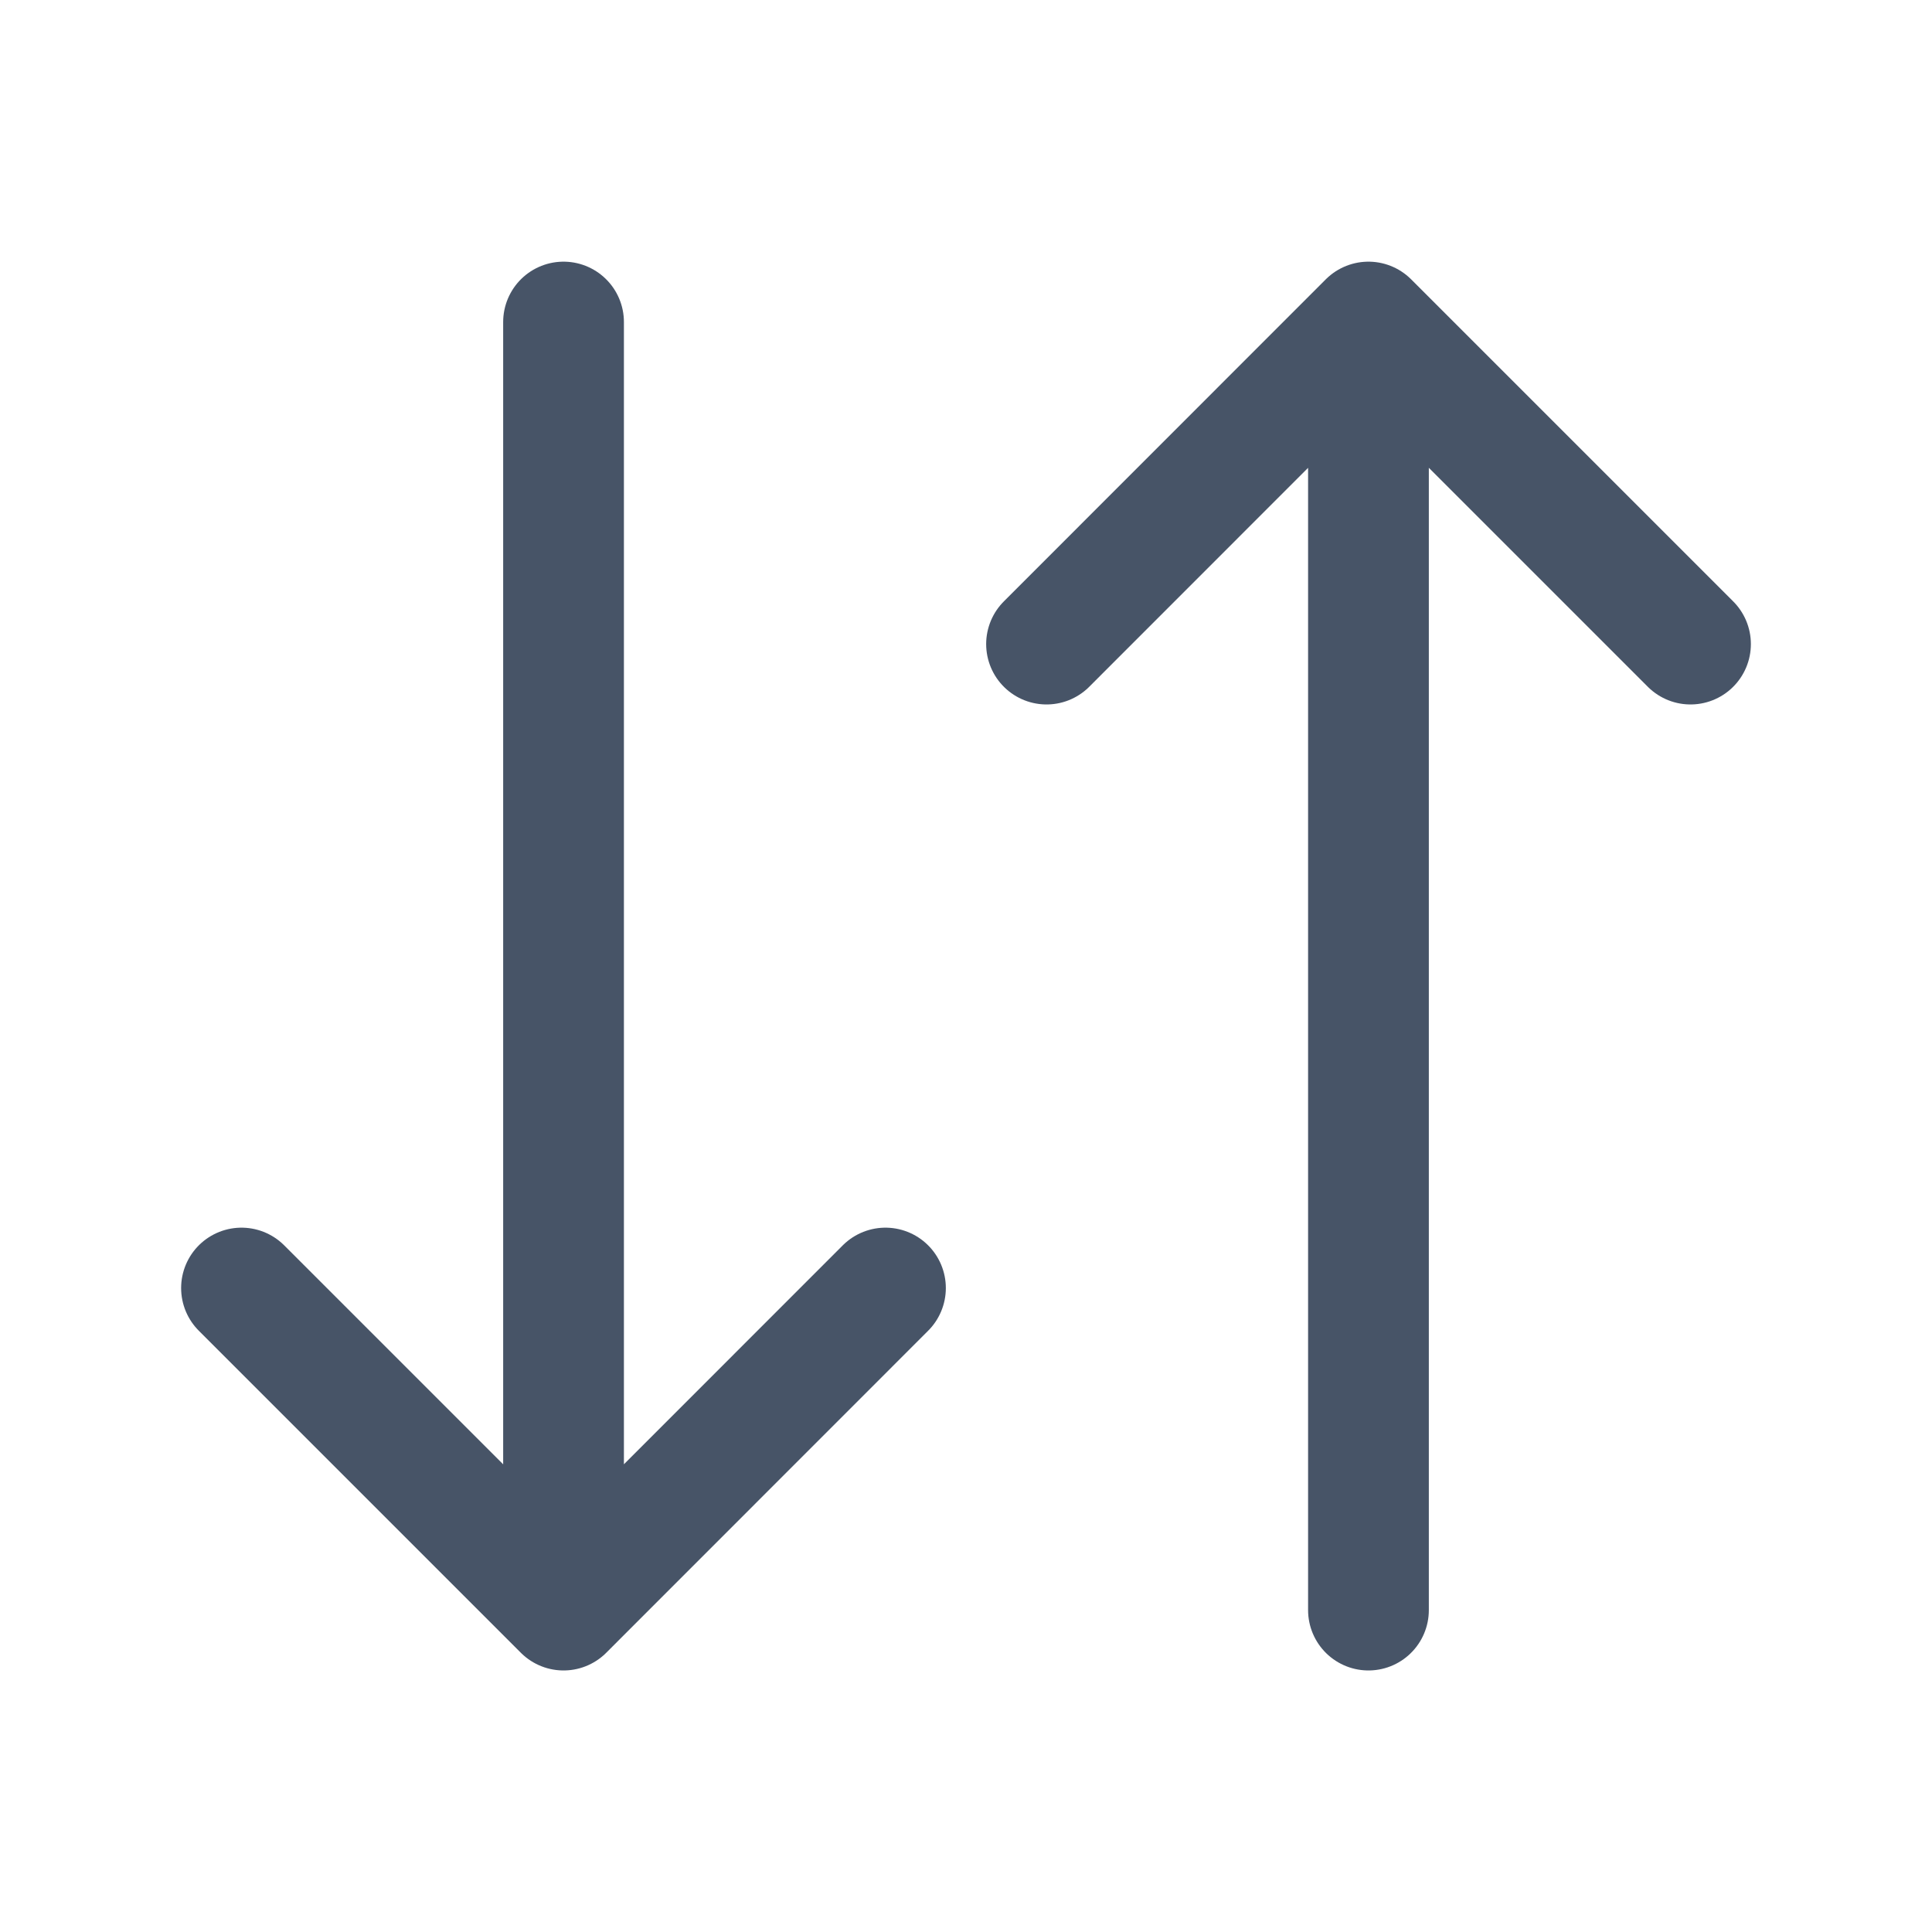 <svg width="16" height="16" viewBox="0 0 16 16" fill="none" xmlns="http://www.w3.org/2000/svg">
<path d="M4.667 2.667V13.334M4.667 13.334L2 10.667M4.667 13.334L7.333 10.667M11.333 13.334V2.667M11.333 2.667L8.667 5.334M11.333 2.667L14 5.334" stroke="#475467" stroke-linecap="round" stroke-linejoin="round"/>
</svg>
